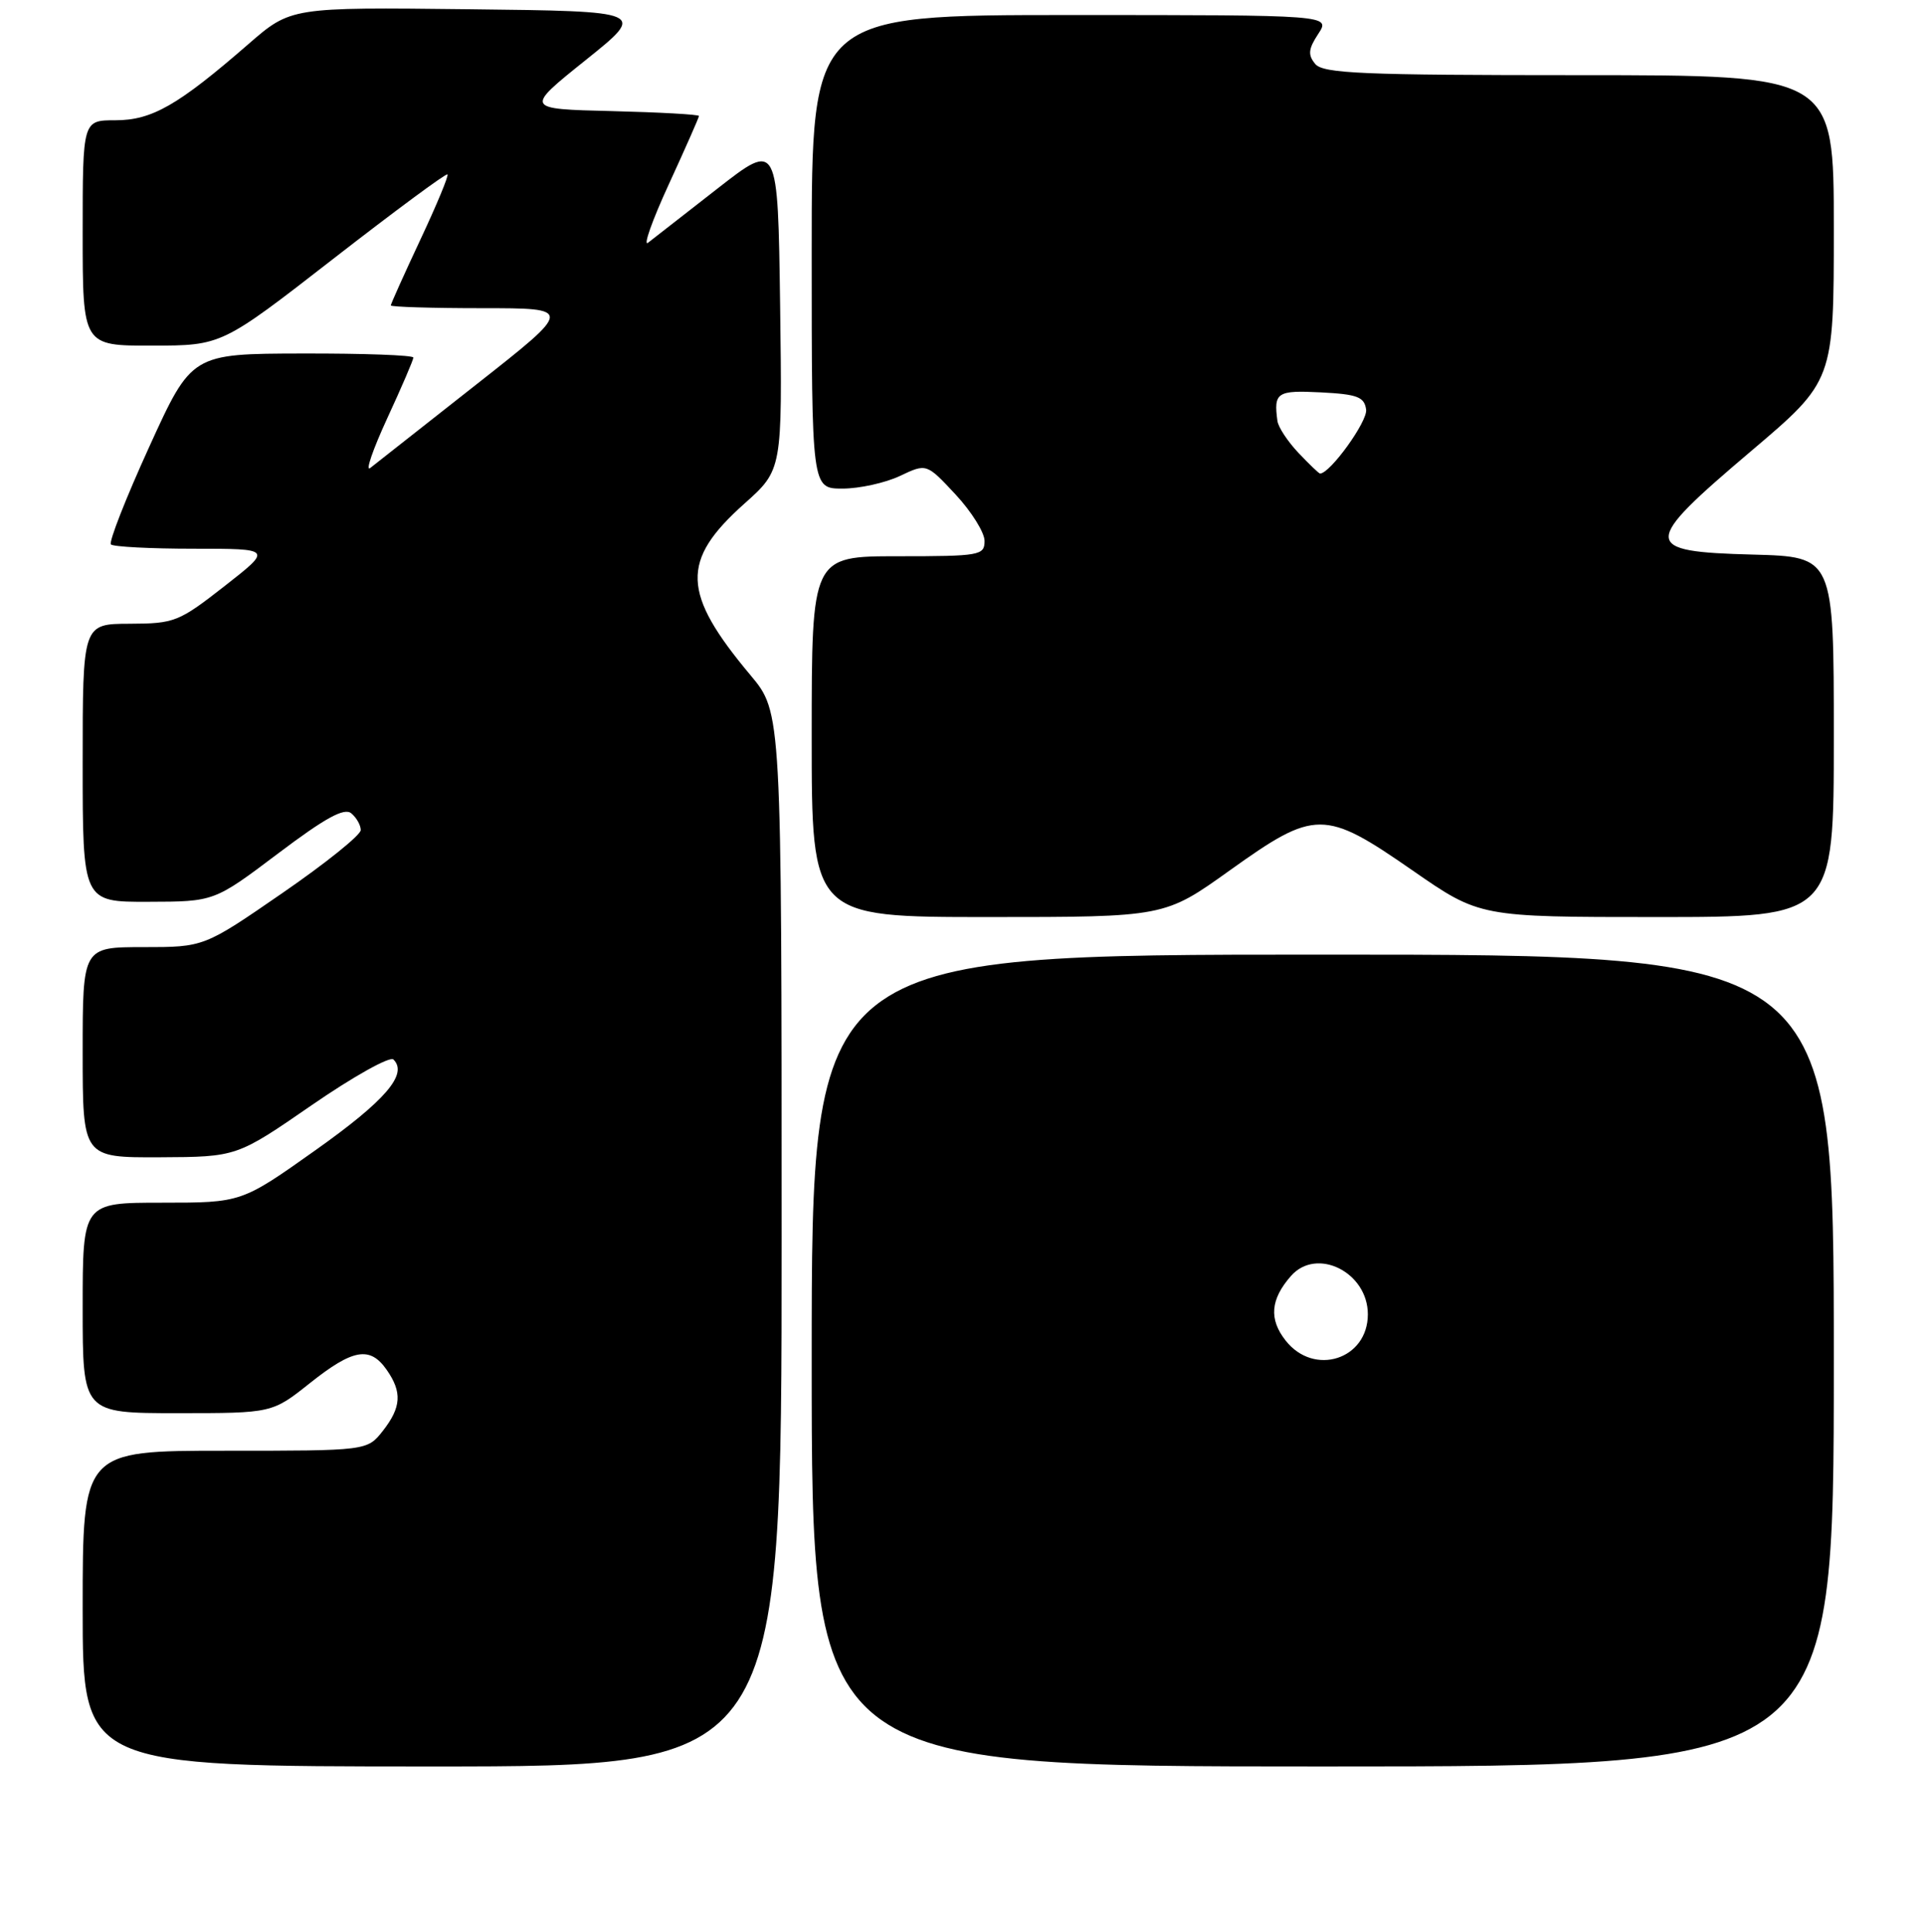 <?xml version="1.0" encoding="UTF-8" standalone="no"?>
<!DOCTYPE svg PUBLIC "-//W3C//DTD SVG 1.1//EN" "http://www.w3.org/Graphics/SVG/1.1/DTD/svg11.dtd" >
<svg xmlns="http://www.w3.org/2000/svg" xmlns:xlink="http://www.w3.org/1999/xlink" version="1.1" viewBox="0 0 256 257">
 <g >
 <path fill="currentColor"
d=" M 104.00 164.89 C 104.00 94.78 104.00 94.78 99.87 89.84 C 90.69 78.88 90.54 74.59 99.05 67.00 C 104.09 62.50 104.09 62.50 103.80 40.66 C 103.50 18.82 103.50 18.82 95.50 25.06 C 91.10 28.50 86.93 31.75 86.23 32.29 C 85.54 32.83 86.77 29.34 88.98 24.54 C 91.19 19.73 93.00 15.63 93.00 15.43 C 93.00 15.23 87.78 14.94 81.40 14.78 C 69.81 14.50 69.81 14.50 77.92 8.00 C 86.03 1.50 86.03 1.50 62.36 1.23 C 38.70 0.96 38.70 0.96 33.05 5.87 C 23.70 14.00 20.22 16.00 15.36 16.00 C 11.00 16.00 11.00 16.00 11.00 31.00 C 11.00 46.00 11.00 46.00 20.25 45.98 C 29.50 45.97 29.50 45.97 44.36 34.42 C 52.53 28.07 59.36 23.02 59.54 23.20 C 59.72 23.38 58.09 27.29 55.93 31.89 C 53.77 36.50 52.00 40.43 52.00 40.63 C 52.00 40.83 57.46 41.00 64.14 41.00 C 76.28 41.00 76.28 41.00 63.39 51.14 C 56.30 56.72 49.94 61.72 49.26 62.26 C 48.58 62.79 49.60 59.83 51.51 55.68 C 53.43 51.53 55.00 47.88 55.00 47.57 C 55.00 47.25 48.36 47.01 40.25 47.03 C 25.50 47.06 25.50 47.06 19.85 59.46 C 16.74 66.28 14.45 72.12 14.76 72.43 C 15.08 72.74 20.04 73.00 25.78 73.00 C 36.24 73.00 36.24 73.00 29.87 77.98 C 23.79 82.73 23.22 82.96 17.25 82.98 C 11.00 83.00 11.00 83.00 11.00 101.50 C 11.00 120.00 11.00 120.00 19.75 119.97 C 28.50 119.95 28.50 119.95 36.99 113.55 C 43.27 108.81 45.80 107.42 46.74 108.20 C 47.43 108.77 48.00 109.78 48.00 110.43 C 48.00 111.09 43.31 114.86 37.57 118.81 C 27.14 126.00 27.14 126.00 19.07 126.00 C 11.00 126.00 11.00 126.00 11.00 140.00 C 11.00 154.00 11.00 154.00 21.25 153.96 C 31.50 153.91 31.50 153.91 41.50 147.01 C 47.00 143.22 51.88 140.49 52.35 140.95 C 54.31 142.90 51.29 146.41 42.00 153.00 C 32.13 160.00 32.13 160.00 21.56 160.00 C 11.00 160.00 11.00 160.00 11.00 174.00 C 11.00 188.00 11.00 188.00 23.61 188.00 C 36.21 188.00 36.21 188.00 41.24 184.00 C 46.96 179.45 49.22 179.05 51.44 182.22 C 53.53 185.20 53.40 187.22 50.93 190.37 C 48.85 193.00 48.85 193.00 29.93 193.00 C 11.00 193.00 11.00 193.00 11.00 214.00 C 11.00 235.00 11.00 235.00 57.50 235.00 C 104.00 235.00 104.00 235.00 104.00 164.89 Z  M 244.00 181.00 C 244.00 127.00 244.00 127.00 176.00 127.00 C 108.00 127.00 108.00 127.00 108.00 181.00 C 108.00 235.00 108.00 235.00 176.00 235.00 C 244.00 235.00 244.00 235.00 244.00 181.00 Z  M 163.62 115.80 C 175.00 107.66 176.21 107.66 187.95 115.80 C 196.89 122.00 196.89 122.00 220.45 122.00 C 244.00 122.00 244.00 122.00 244.00 98.03 C 244.00 74.07 244.00 74.07 233.25 73.78 C 218.35 73.39 218.33 72.44 232.96 60.04 C 244.00 50.68 244.00 50.68 244.00 30.34 C 244.00 10.00 244.00 10.00 210.12 10.00 C 181.28 10.00 176.06 9.78 175.00 8.51 C 174.00 7.30 174.08 6.52 175.40 4.51 C 177.05 2.00 177.05 2.00 142.52 2.00 C 108.00 2.00 108.00 2.00 108.00 33.50 C 108.00 65.00 108.00 65.00 112.10 65.00 C 114.35 65.00 117.79 64.24 119.74 63.32 C 123.28 61.64 123.28 61.64 127.14 65.78 C 129.26 68.06 131.00 70.84 131.00 71.96 C 131.00 73.89 130.41 74.00 119.50 74.00 C 108.00 74.00 108.00 74.00 108.00 98.00 C 108.00 122.00 108.00 122.00 131.48 122.00 C 154.95 122.00 154.95 122.00 163.62 115.80 Z  M 171.06 178.34 C 168.82 175.50 169.04 172.86 171.77 169.75 C 175.19 165.85 182.00 169.25 182.00 174.85 C 182.00 180.86 174.83 183.15 171.06 178.34 Z  M 172.77 60.25 C 171.34 58.74 170.08 56.83 169.97 56.00 C 169.45 52.20 169.92 51.90 175.75 52.20 C 180.62 52.45 181.54 52.80 181.77 54.50 C 181.98 56.06 176.97 63.00 175.64 63.00 C 175.49 63.00 174.20 61.76 172.77 60.25 Z "/>
</g>
</svg>